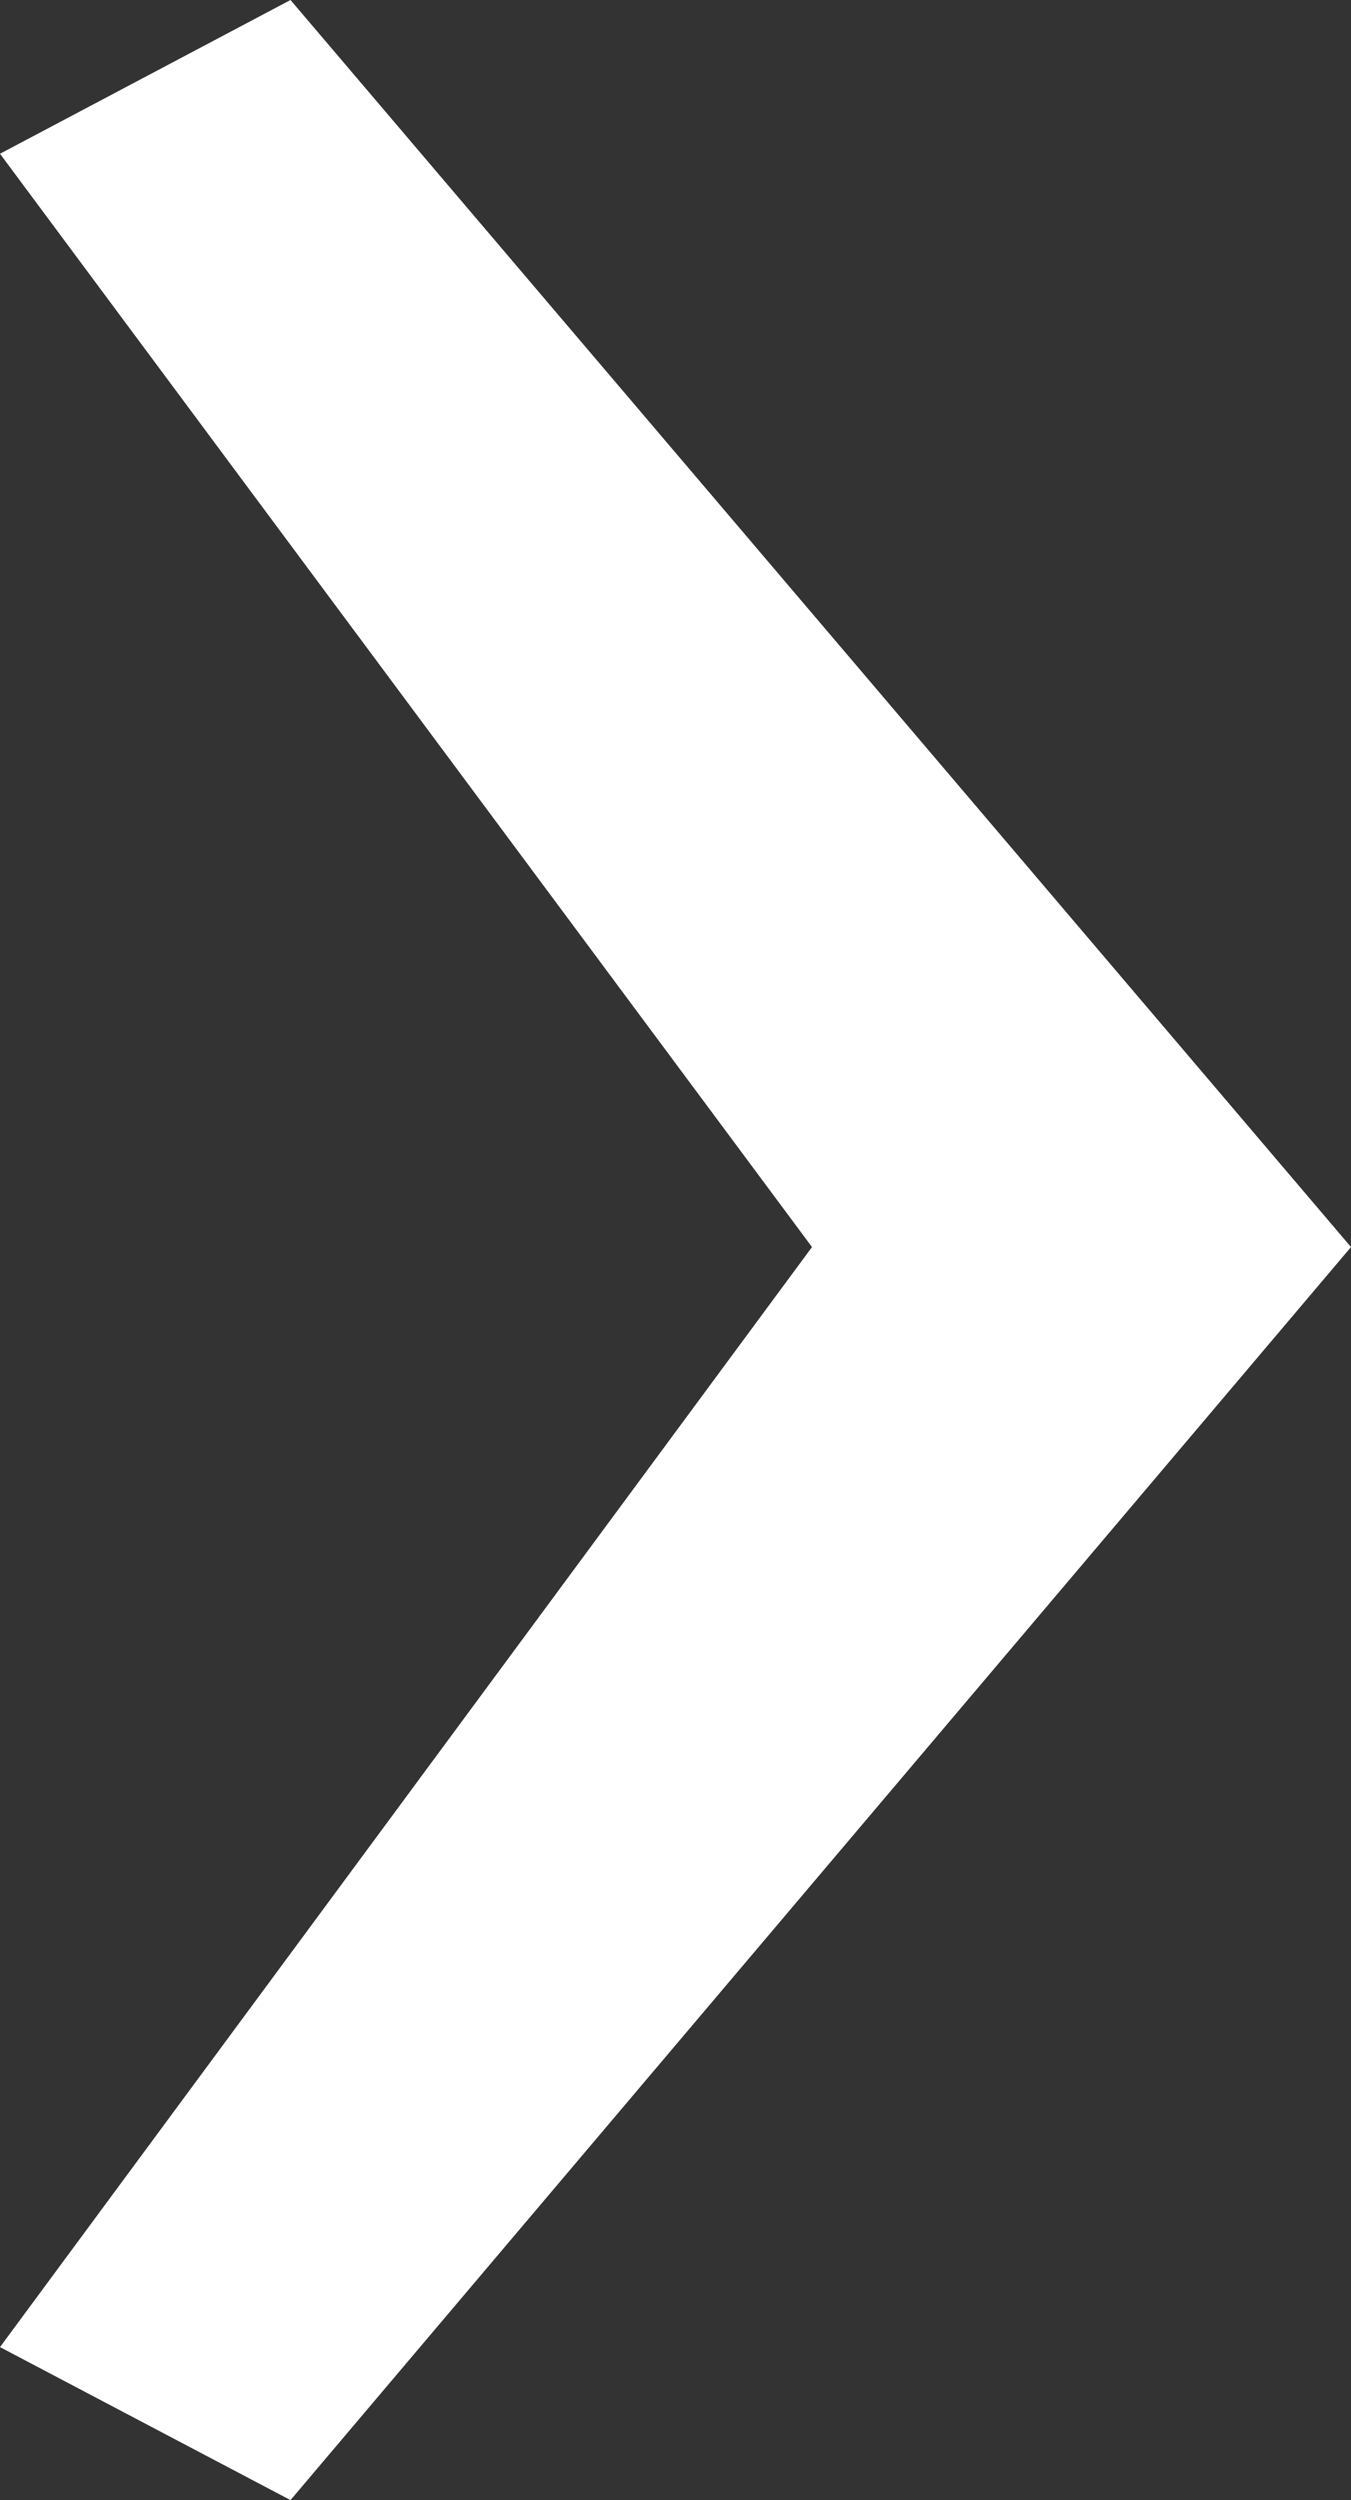 <svg xmlns="http://www.w3.org/2000/svg" width="5.404" height="10" viewBox="0 0 5.404 10">
  <rect x="0" y="0" width="5.404" height="10" fill="#333333" stroke="none"/>
  <path id="Path_12" data-name="Path 12" d="M1.288-4.5,4.536-8.9,1.288-13.273l1.162-.615L6.692-8.9,2.45-3.888Z" transform="translate(-1.288 13.888)" fill="#fff"/>
</svg>
